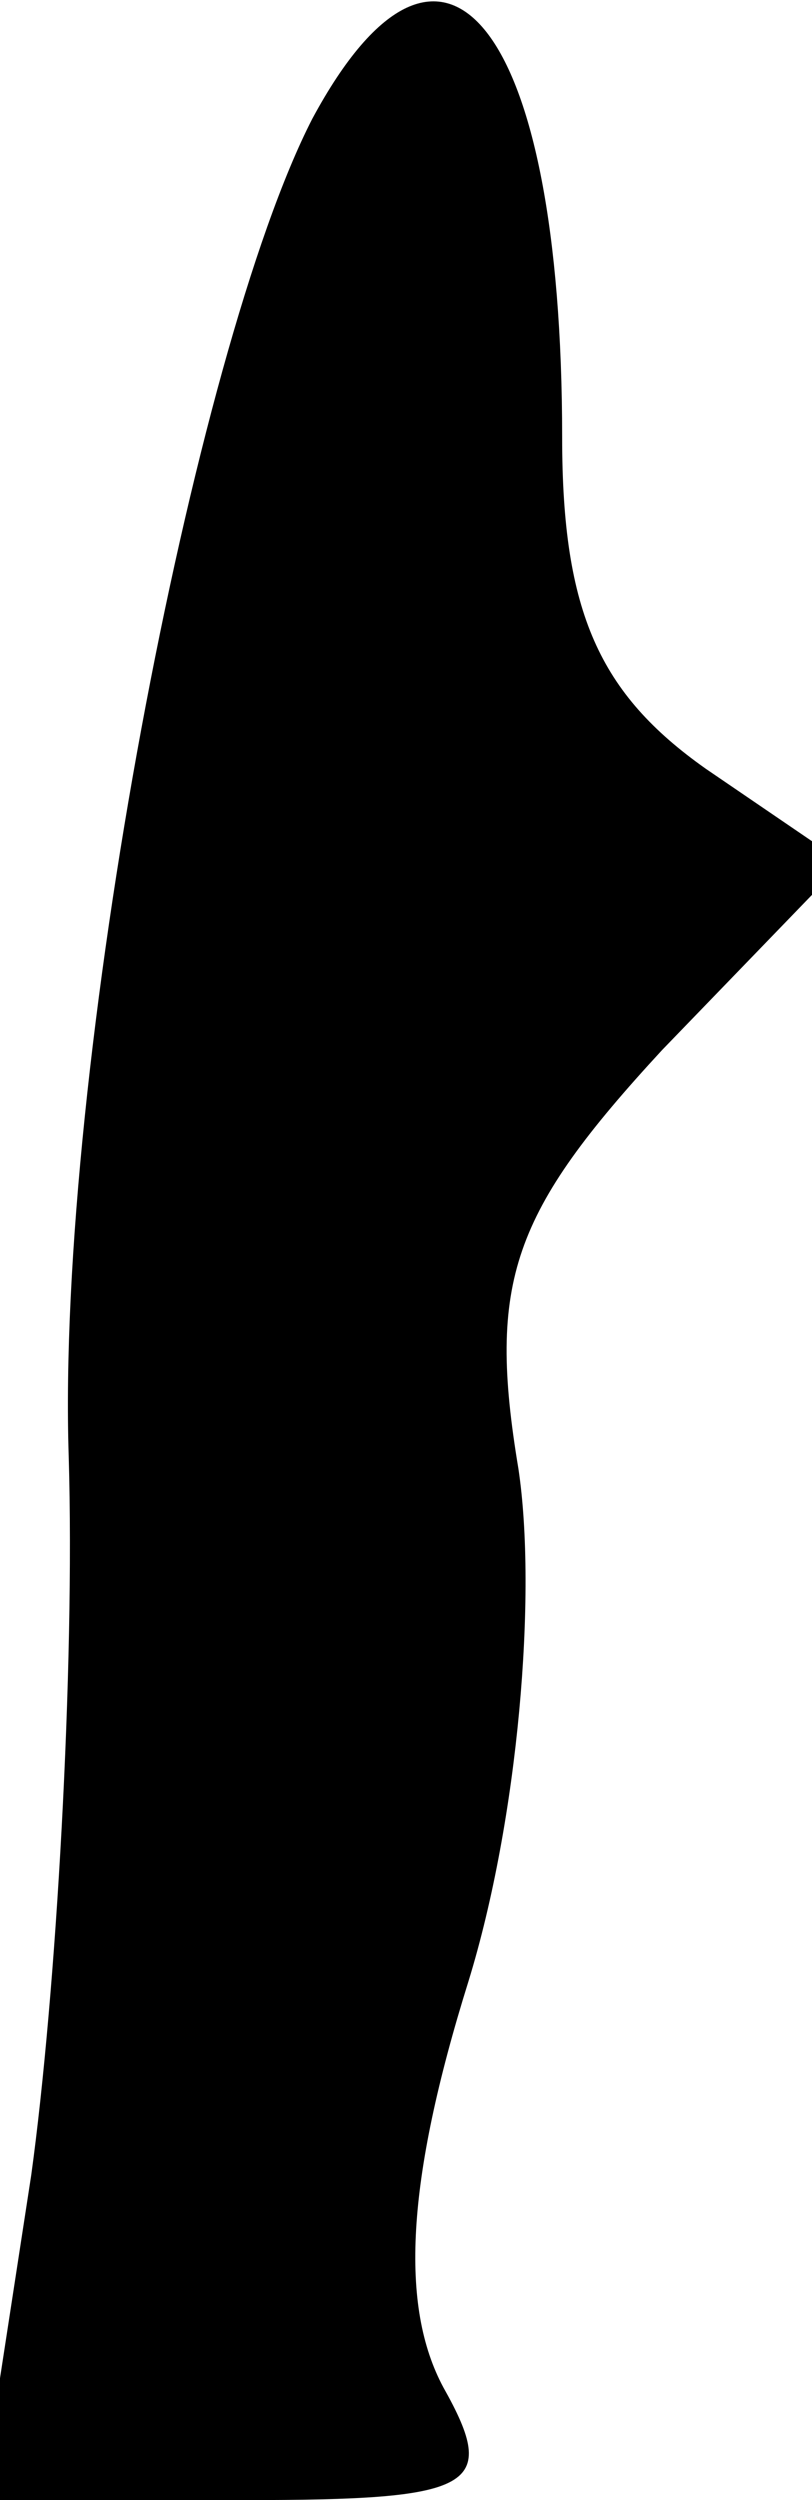 <?xml version="1.0" standalone="no"?>
<!DOCTYPE svg PUBLIC "-//W3C//DTD SVG 20010904//EN"
 "http://www.w3.org/TR/2001/REC-SVG-20010904/DTD/svg10.dtd">
<svg version="1.0" xmlns="http://www.w3.org/2000/svg"
 width="13pt" height="40pt" viewBox="0 0 13 40"
 preserveAspectRatio="xMidYMid meet">
<g transform="translate(0,40) scale(0.1,-0.1)"
fill="#000000" stroke="none">
<path fill="#000000" stroke="none" d="M50 381 c-19 -37 -41 -152 -39 -214 1
-34 -2 -86 -6 -115 l-8 -52 42 0 c37 0 41 2 32 18 -7 13 -6 33 4 65 8 26 11
62 8 82 -5 30 -1 41 23 67 l29 30 -22 15 c-17 12 -23 25 -23 53 0 66 -19 90
-40 51z"/>
</g>
</svg>
